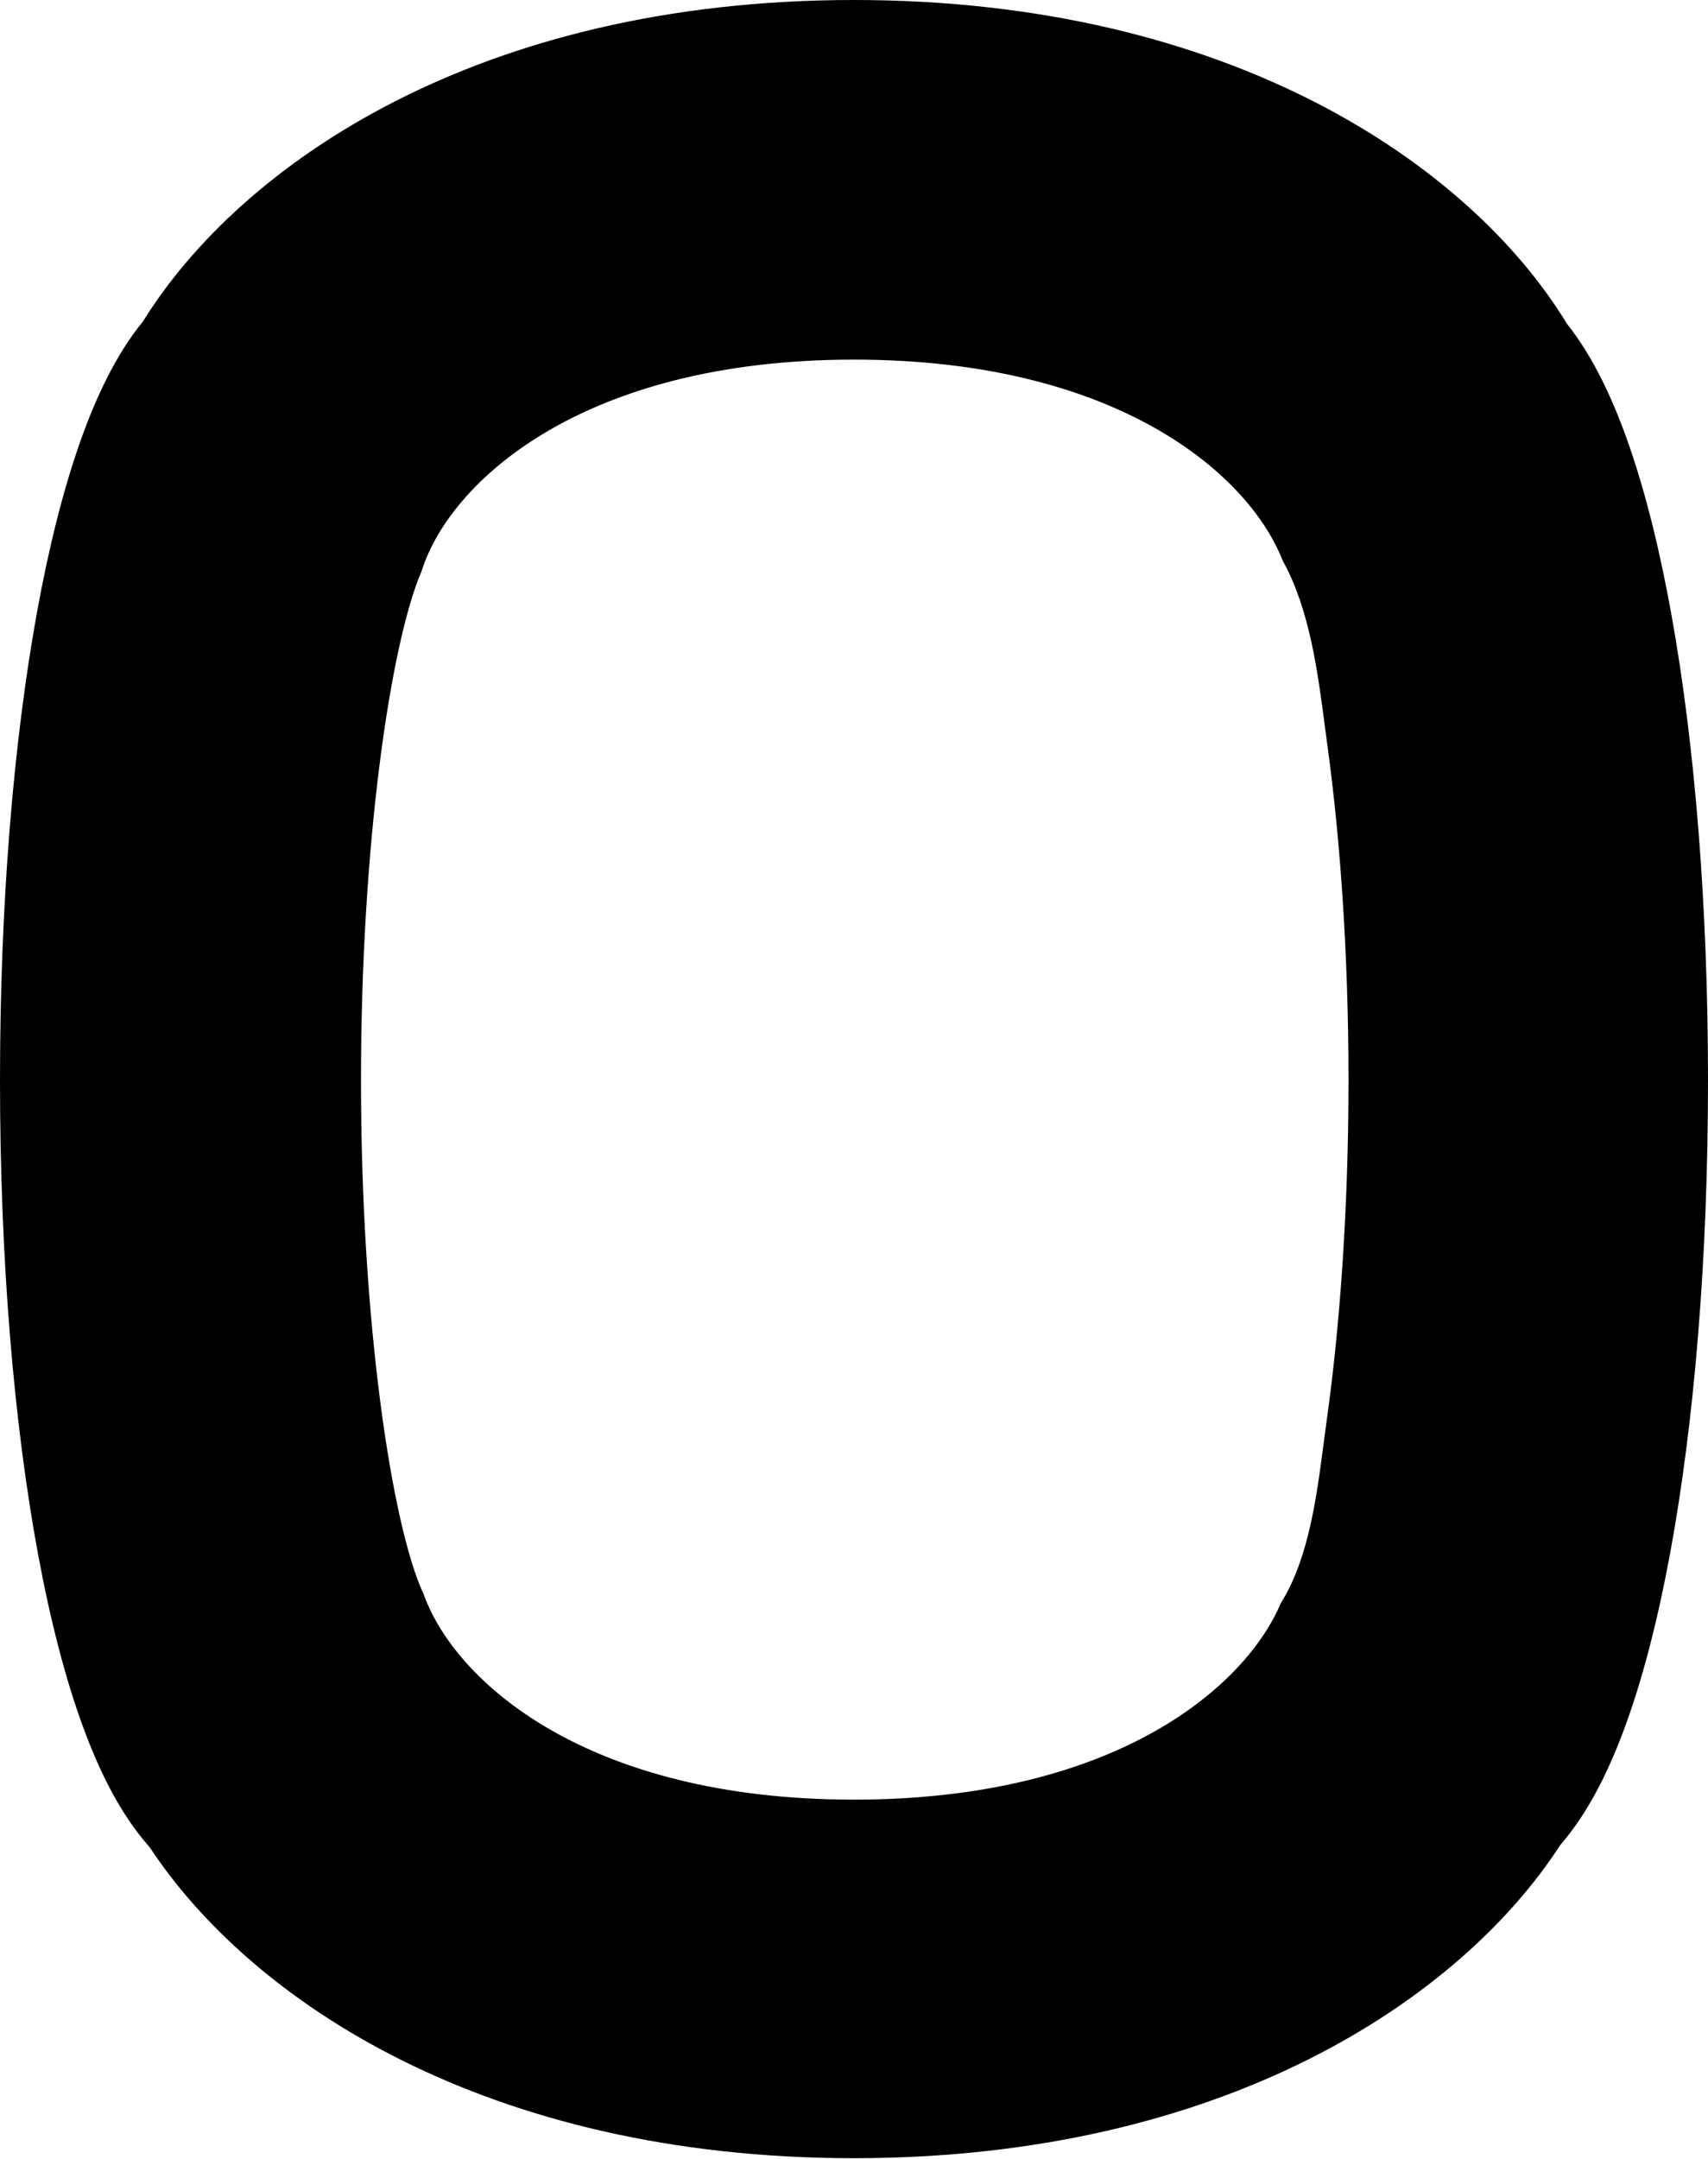 <svg width="1145" height="1447" viewBox="0 0 1145 1447" fill="none" xmlns="http://www.w3.org/2000/svg">
<path fill-rule="evenodd" clip-rule="evenodd" d="M25.569 1041.85C9.357 954.515 0 844.598 0 724C0 605.737 8.998 497.778 24.621 411.325C32.422 368.155 42.102 329.074 53.711 296.17C63.953 267.143 77.373 237.992 95.903 215.304C161.569 109.644 321.199 0 572.5 0C824.695 0 985.666 110.489 1050.47 217.001C1068.56 239.77 1081.78 268.85 1091.94 298.029C1103.4 330.926 1112.96 369.906 1120.67 412.942C1136.11 499.113 1145 606.462 1145 724C1145 843.897 1135.75 953.228 1119.72 1040.3C1111.71 1083.77 1101.77 1123.07 1089.8 1155.98C1079.4 1184.58 1065.55 1213.85 1046.04 1236.32C978.579 1340.47 819.379 1446.28 572.5 1446.28C326.452 1446.28 168.498 1341.23 100.309 1237.86C80.349 1215.49 66.308 1186.15 55.843 1157.74C43.72 1124.84 33.66 1085.44 25.569 1041.85ZM282.643 382.738L282.275 383.598C272.461 406.567 262.246 451.208 254.556 511.507C246.941 571.209 242 644.593 242 724C242 805.177 247.164 880.055 255.067 940.453C263.068 1001.6 273.629 1045.85 283.497 1067.15L283.86 1067.93L284.155 1068.75C305.193 1126.81 393.211 1206 572.5 1206C744.771 1206 833.018 1132.78 858.152 1075.47L858.691 1074.24L859.389 1073.1C877.386 1043.56 882.694 1002.83 887.303 967.457C888.017 961.973 888.715 956.618 889.441 951.453C898.178 889.276 904 810.196 904 724C904 639.673 898.427 562.151 890.003 500.602C889.392 496.138 888.795 491.576 888.188 486.944C883.368 450.131 877.966 408.876 860.468 376.781L859.912 375.761L859.478 374.684C836.214 316.967 748.029 241 572.5 241C389.352 241 301.617 323.563 282.929 381.846L282.643 382.738Z" fill="black"/>
</svg>
